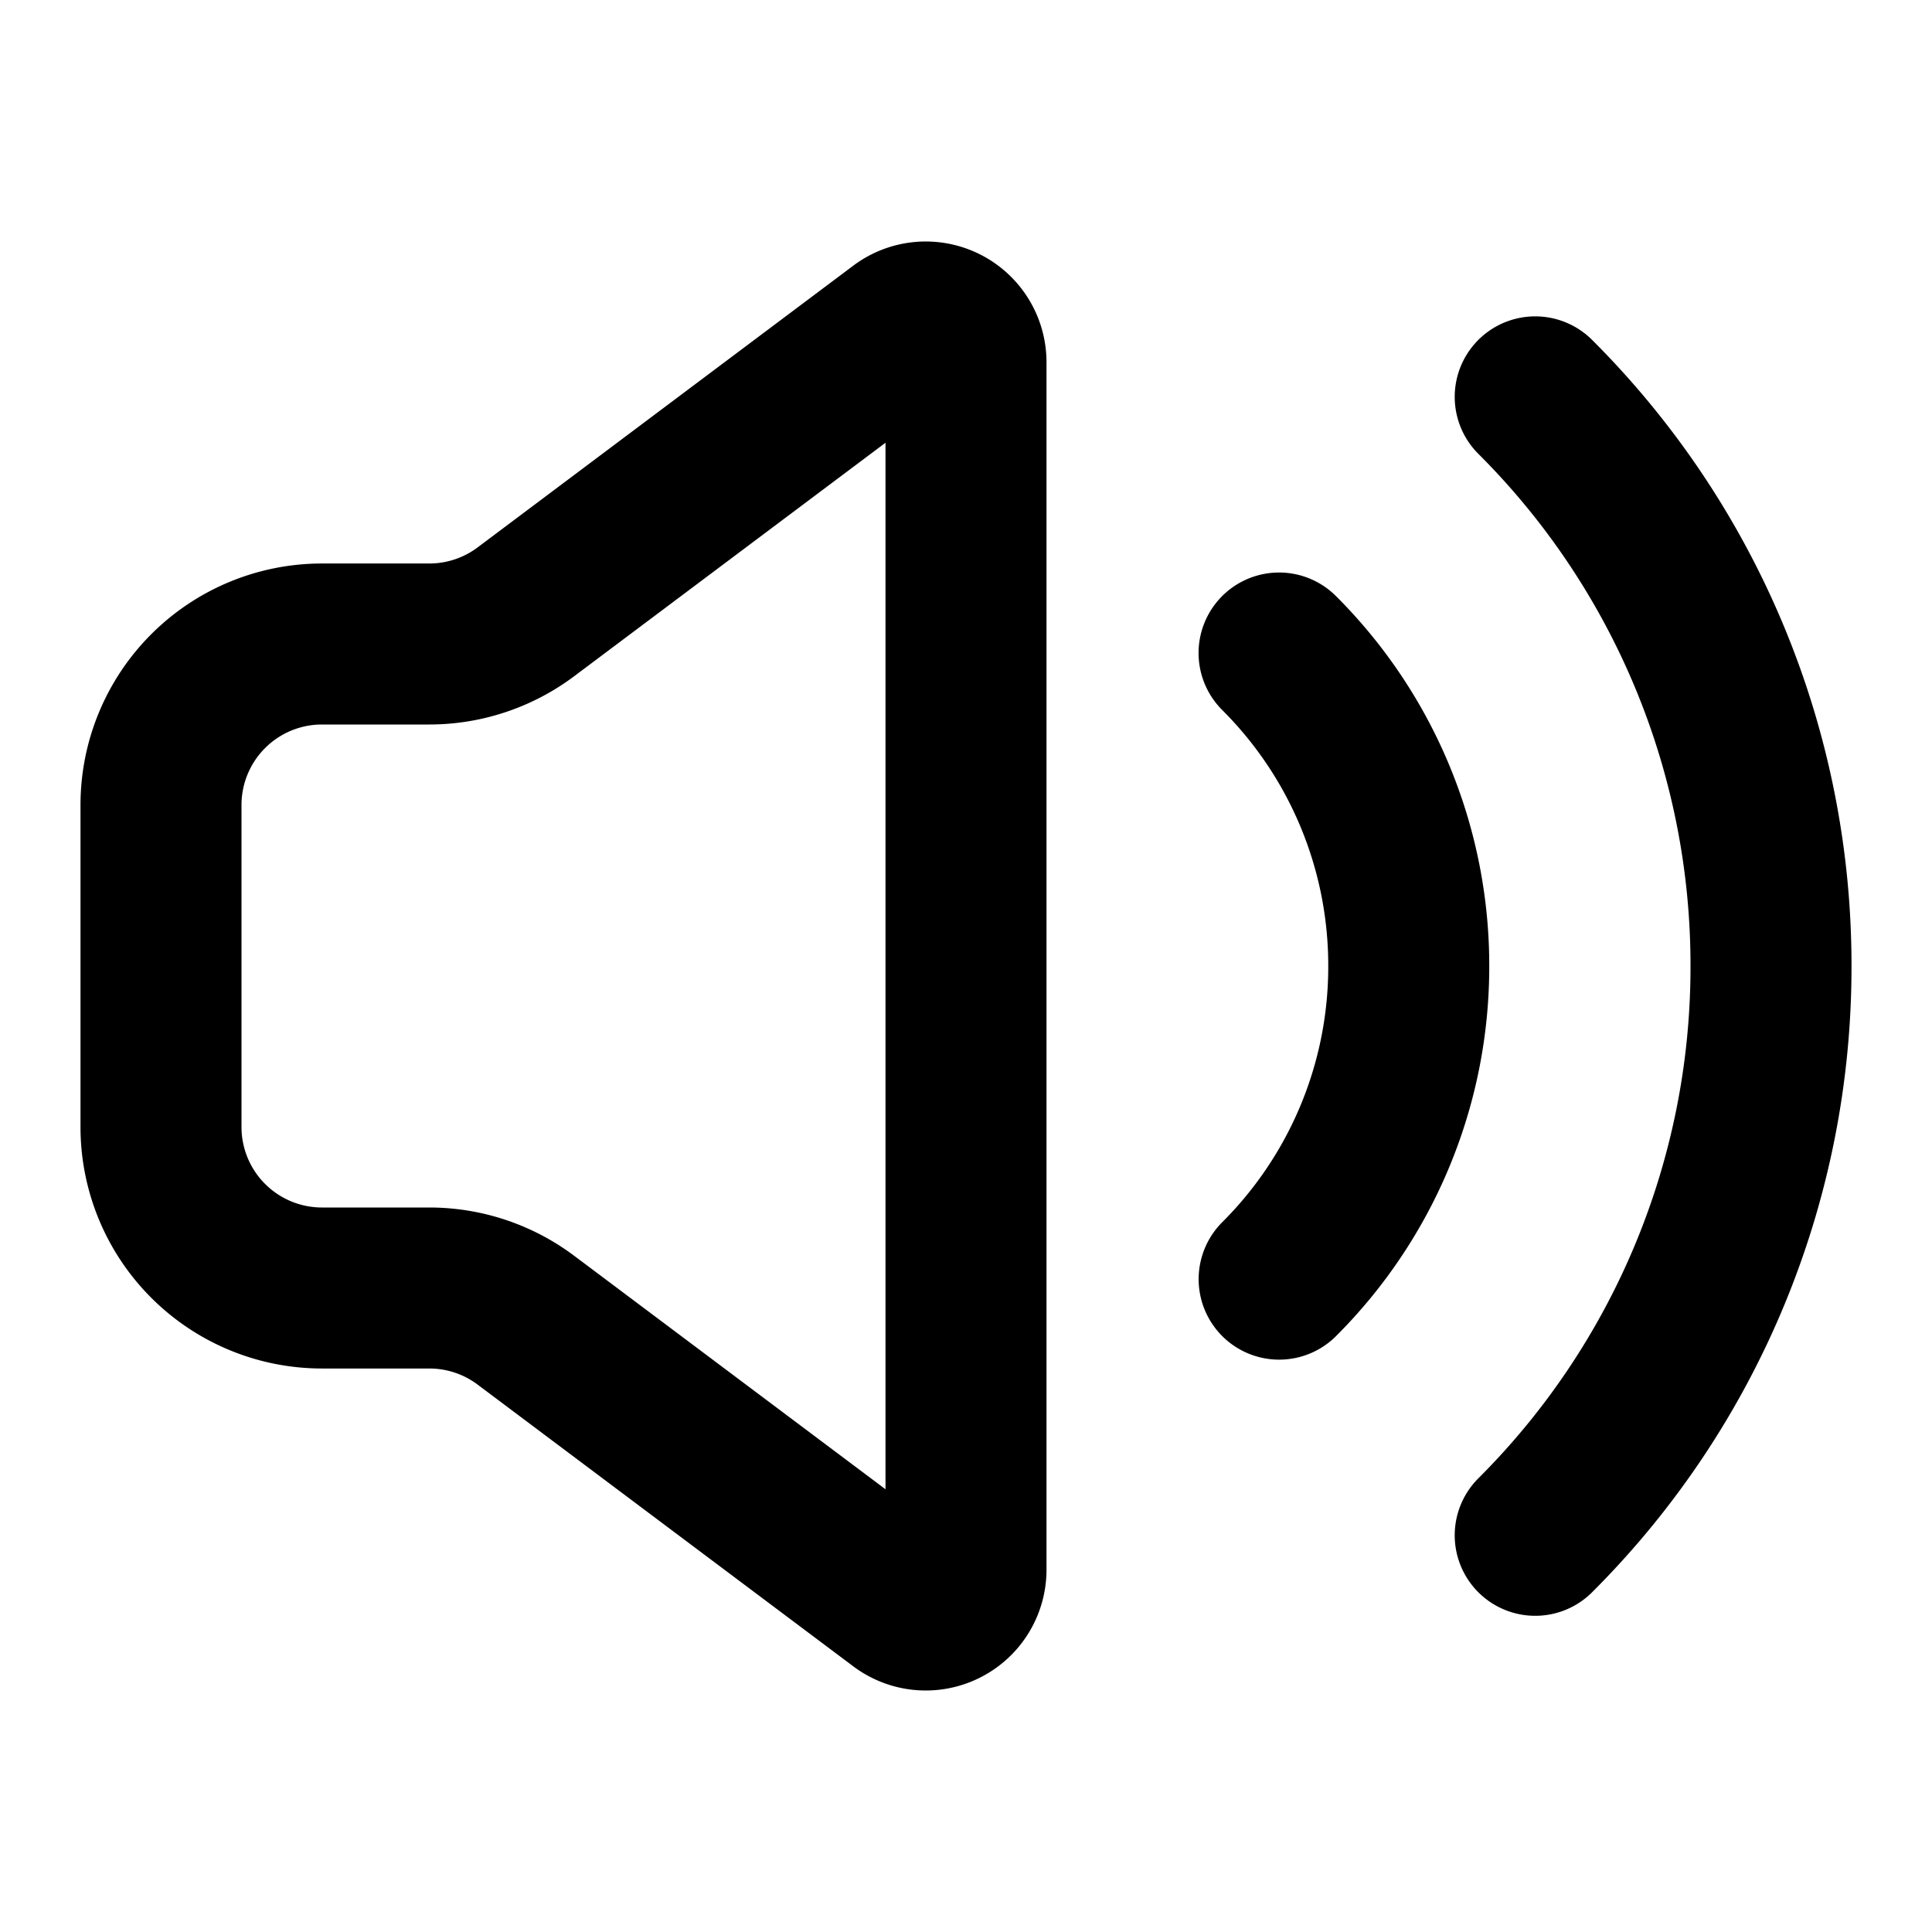 <svg xmlns="http://www.w3.org/2000/svg" width="24" height="24" fill="none" viewBox="0 0 24 24">
  <path stroke="currentColor" stroke-linecap="round" stroke-linejoin="round" stroke-width="2"
    d="M19.071 4.93A9.969 9.969 0 0 1 22 12a9.968 9.968 0 0 1-2.929 7.072m-3.182-10.96A5.483 5.483 0 0 1 17.5 12a5.483 5.483 0 0 1-1.61 3.89M4 8h1.333a2 2 0 0 0 1.2-.4L11.2 4.1a.5.5 0 0 1 .8.4v15a.5.5 0 0 1-.8.4l-4.667-3.5a2 2 0 0 0-1.2-.4H4a2 2 0 0 1-2-2v-4a2 2 0 0 1 2-2Z" />
</svg>
